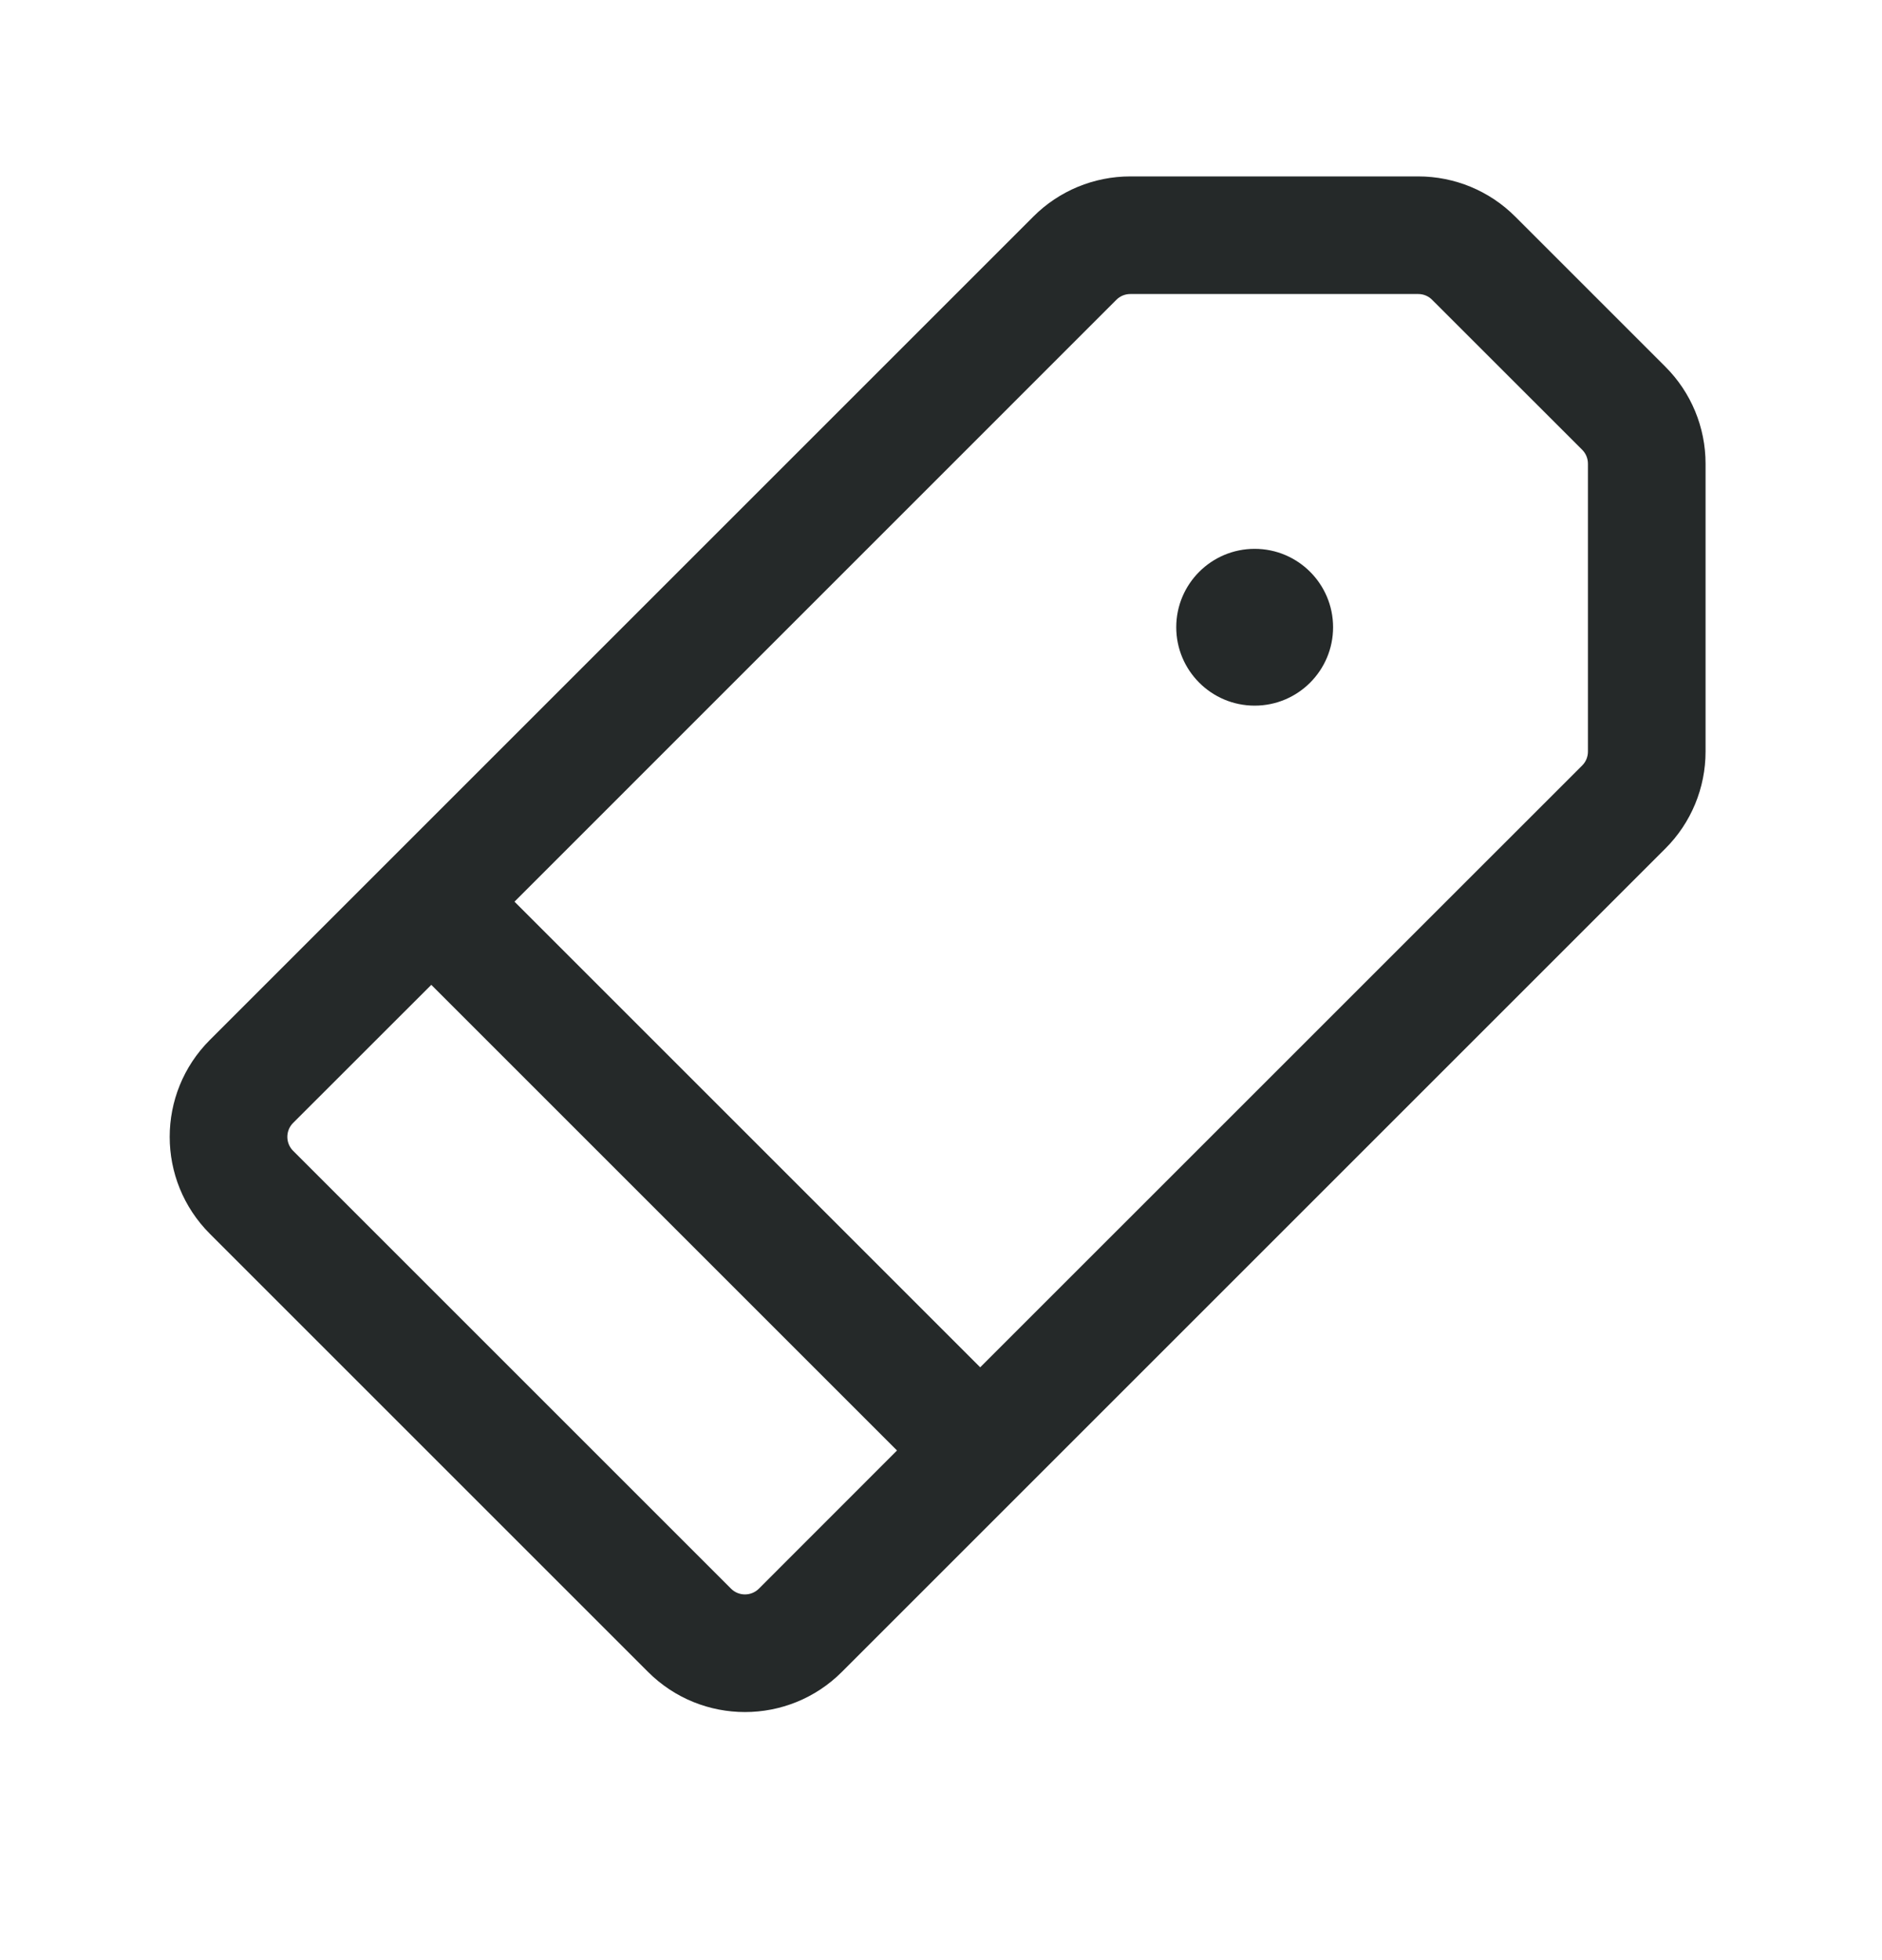 <svg width="24" height="25" viewBox="0 0 24 25" fill="none" xmlns="http://www.w3.org/2000/svg">
<path fill-rule="evenodd" clip-rule="evenodd" d="M14.414 2.25C13.95 2.25 13.505 2.434 13.177 2.763L4.97 10.97L2.677 13.263C1.993 13.946 1.993 15.054 2.677 15.737L8.263 21.323C8.946 22.007 10.054 22.007 10.737 21.323L13.03 19.03L21.237 10.823C21.566 10.495 21.75 10.05 21.75 9.586V5.914C21.75 5.45 21.566 5.005 21.237 4.677L19.323 2.763C18.995 2.434 18.55 2.25 18.086 2.25H14.414ZM14.237 3.823C14.284 3.776 14.348 3.75 14.414 3.75H18.086C18.152 3.75 18.216 3.776 18.262 3.823L20.177 5.737C20.224 5.784 20.25 5.848 20.25 5.914V9.586C20.25 9.652 20.224 9.716 20.177 9.763L12.5 17.439L6.561 11.5L14.237 3.823ZM5.5 12.561L11.439 18.5L9.677 20.263C9.579 20.36 9.421 20.36 9.323 20.263L3.737 14.677C3.64 14.579 3.64 14.421 3.737 14.323L5.5 12.561ZM16 9C16.552 9 17 8.552 17 8C17 7.448 16.552 7 16 7C15.448 7 15 7.448 15 8C15 8.552 15.448 9 16 9Z" fill="#252929"/>
</svg>
